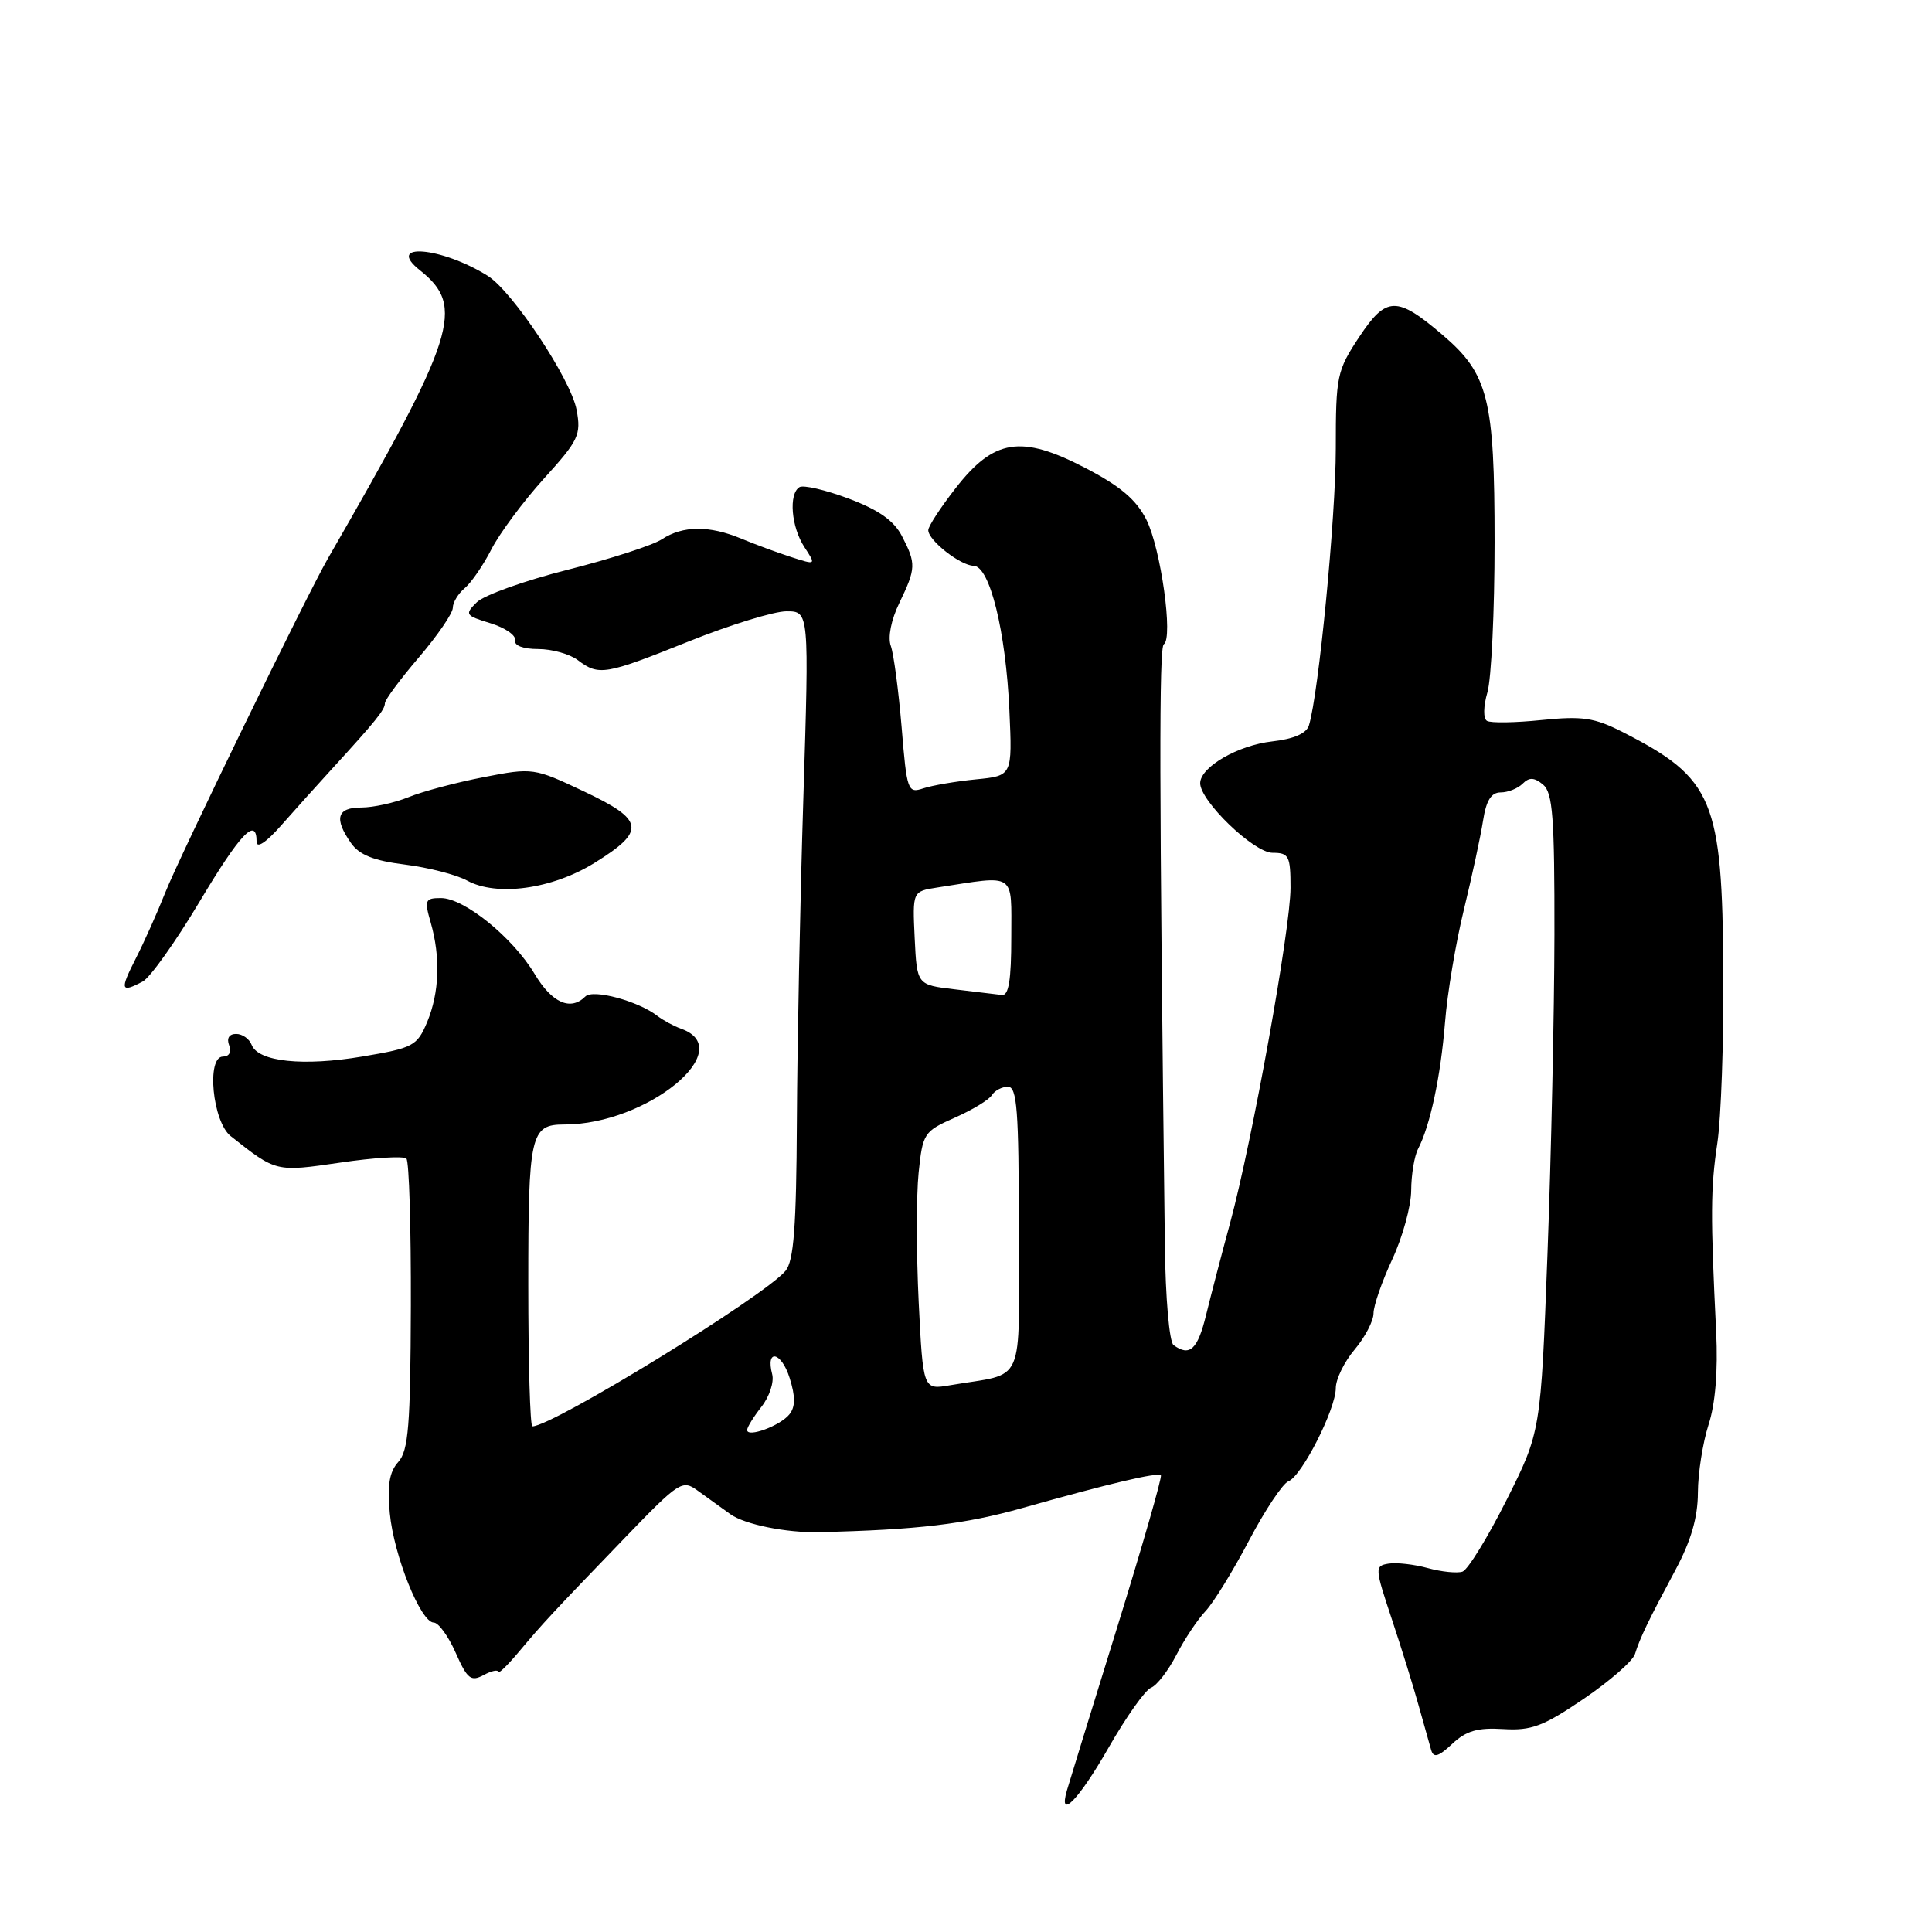 <?xml version="1.0" encoding="UTF-8" standalone="no"?>
<!DOCTYPE svg PUBLIC "-//W3C//DTD SVG 1.1//EN" "http://www.w3.org/Graphics/SVG/1.1/DTD/svg11.dtd" >
<svg xmlns="http://www.w3.org/2000/svg" xmlns:xlink="http://www.w3.org/1999/xlink" version="1.1" viewBox="0 0 256 256">
 <g >
 <path fill="currentColor"
d=" M 146.89 231.58 C 149.22 227.50 151.76 223.92 152.52 223.63 C 153.28 223.34 154.79 221.39 155.87 219.30 C 156.94 217.21 158.69 214.59 159.74 213.48 C 160.79 212.37 163.38 208.16 165.50 204.13 C 167.62 200.10 169.97 196.57 170.72 196.28 C 172.49 195.60 177.00 186.72 177.00 183.93 C 177.00 182.75 178.12 180.45 179.50 178.82 C 180.88 177.18 182.00 175.03 182.00 174.02 C 182.00 173.02 183.12 169.79 184.49 166.85 C 185.86 163.91 186.98 159.81 186.99 157.74 C 187.00 155.67 187.41 153.19 187.90 152.24 C 189.51 149.14 190.89 142.66 191.47 135.50 C 191.77 131.65 192.90 124.90 193.98 120.50 C 195.05 116.10 196.19 110.81 196.51 108.75 C 196.93 106.06 197.59 105.00 198.85 105.00 C 199.81 105.00 201.12 104.48 201.76 103.84 C 202.63 102.97 203.29 103.00 204.46 103.96 C 205.75 105.04 205.99 108.28 205.97 123.87 C 205.95 134.12 205.54 153.13 205.05 166.11 C 204.16 189.72 204.16 189.72 199.62 198.77 C 197.12 203.74 194.50 208.00 193.79 208.25 C 193.08 208.49 191.01 208.28 189.19 207.78 C 187.38 207.28 185.03 207.02 183.99 207.19 C 182.15 207.49 182.16 207.74 184.41 214.50 C 185.69 218.35 187.30 223.53 187.98 226.00 C 188.67 228.47 189.42 231.13 189.64 231.90 C 189.96 232.97 190.61 232.77 192.43 231.07 C 194.27 229.34 195.79 228.90 199.18 229.11 C 202.92 229.34 204.48 228.75 209.84 225.11 C 213.30 222.76 216.36 220.09 216.64 219.17 C 217.31 217.01 218.41 214.74 222.02 208.00 C 224.07 204.17 224.97 201.07 224.98 197.78 C 224.99 195.19 225.63 191.14 226.39 188.78 C 227.29 186.03 227.65 181.65 227.40 176.50 C 226.64 161.03 226.66 157.45 227.55 151.50 C 228.05 148.20 228.41 138.01 228.35 128.86 C 228.21 105.93 227.04 103.14 215.03 97.01 C 211.26 95.09 209.68 94.86 204.26 95.41 C 200.77 95.77 197.52 95.82 197.03 95.52 C 196.52 95.21 196.55 93.59 197.09 91.74 C 197.61 89.96 198.04 80.99 198.04 71.82 C 198.04 52.84 197.22 49.56 191.15 44.38 C 185.08 39.20 183.70 39.23 180.11 44.64 C 177.14 49.13 177.00 49.81 177.00 59.45 C 177.00 68.51 174.73 91.95 173.44 96.12 C 173.12 97.18 171.43 97.92 168.59 98.24 C 164.04 98.75 159.09 101.61 159.03 103.75 C 158.97 106.09 166.13 113.00 168.62 113.00 C 170.79 113.00 171.00 113.42 171.00 117.64 C 171.00 123.08 165.93 151.19 163.01 162.00 C 161.89 166.12 160.45 171.64 159.81 174.25 C 158.70 178.82 157.64 179.80 155.50 178.23 C 154.94 177.82 154.43 171.99 154.35 165.00 C 153.60 103.73 153.57 85.77 154.21 85.37 C 155.48 84.58 153.82 72.70 151.91 68.88 C 150.56 66.20 148.46 64.42 143.76 61.98 C 135.29 57.59 131.70 58.16 126.62 64.69 C 124.63 67.24 123.00 69.74 123.00 70.25 C 123.00 71.60 127.24 74.93 129.01 74.97 C 131.15 75.01 133.28 83.66 133.75 94.15 C 134.14 102.80 134.14 102.80 129.32 103.27 C 126.67 103.53 123.53 104.07 122.35 104.46 C 120.28 105.15 120.16 104.81 119.47 96.34 C 119.06 91.48 118.42 86.64 118.04 85.59 C 117.62 84.46 118.08 82.13 119.17 79.89 C 121.38 75.30 121.41 74.69 119.51 71.03 C 118.45 68.98 116.43 67.56 112.44 66.06 C 109.37 64.91 106.44 64.23 105.93 64.55 C 104.48 65.44 104.84 69.82 106.58 72.48 C 108.15 74.88 108.15 74.88 104.83 73.81 C 103.00 73.22 100.02 72.12 98.22 71.37 C 93.99 69.61 90.49 69.63 87.71 71.45 C 86.50 72.25 80.86 74.07 75.20 75.50 C 69.53 76.93 64.12 78.87 63.18 79.80 C 61.55 81.41 61.65 81.56 64.98 82.58 C 66.91 83.17 68.39 84.18 68.25 84.83 C 68.10 85.54 69.30 86.00 71.31 86.00 C 73.13 86.00 75.49 86.66 76.56 87.47 C 79.35 89.58 80.19 89.43 91.24 85.00 C 96.72 82.80 102.56 81.00 104.21 81.00 C 107.22 81.00 107.22 81.00 106.45 105.75 C 106.02 119.36 105.64 138.64 105.59 148.59 C 105.52 162.58 105.18 167.07 104.09 168.39 C 101.31 171.75 73.22 189.00 70.54 189.00 C 70.24 189.00 70.00 180.54 70.00 170.20 C 70.00 150.23 70.28 149.00 74.80 149.00 C 85.73 149.00 97.89 139.04 90.27 136.32 C 89.30 135.97 87.89 135.21 87.13 134.63 C 84.60 132.65 78.58 131.02 77.56 132.04 C 75.61 133.99 73.14 132.90 70.85 129.07 C 67.95 124.22 61.51 119.00 58.43 119.00 C 56.32 119.00 56.21 119.26 57.07 122.24 C 58.39 126.85 58.22 131.53 56.60 135.43 C 55.27 138.59 54.77 138.86 48.04 139.99 C 40.18 141.32 34.20 140.69 33.34 138.44 C 33.04 137.65 32.11 137.00 31.29 137.00 C 30.36 137.00 30.01 137.58 30.36 138.50 C 30.70 139.39 30.37 140.00 29.55 140.00 C 27.32 140.00 28.16 148.64 30.57 150.54 C 36.62 155.32 36.52 155.30 45.10 154.05 C 49.55 153.39 53.49 153.16 53.85 153.52 C 54.21 153.88 54.47 162.67 54.44 173.05 C 54.39 188.90 54.12 192.21 52.78 193.71 C 51.59 195.03 51.30 196.81 51.65 200.50 C 52.18 206.13 55.75 215.00 57.48 215.00 C 58.10 215.00 59.41 216.80 60.38 219.00 C 61.91 222.47 62.40 222.86 64.07 221.96 C 65.13 221.39 66.00 221.20 66.00 221.54 C 66.00 221.88 67.24 220.68 68.75 218.88 C 71.96 215.05 73.05 213.88 82.91 203.65 C 89.96 196.34 90.42 196.04 92.41 197.49 C 93.56 198.33 95.53 199.75 96.78 200.64 C 98.68 202.00 104.21 203.12 108.50 203.02 C 121.61 202.71 127.84 201.97 135.50 199.81 C 147.06 196.55 153.39 195.06 153.82 195.49 C 154.01 195.68 151.40 204.76 148.02 215.67 C 144.64 226.57 141.65 236.29 141.37 237.25 C 140.20 241.30 142.94 238.49 146.89 231.58 Z  M 18.92 130.05 C 19.90 129.52 23.26 124.80 26.40 119.55 C 31.83 110.45 34.00 108.16 34.00 111.53 C 34.00 112.47 35.27 111.63 37.25 109.38 C 39.04 107.35 42.08 103.97 44.00 101.87 C 49.80 95.53 51.00 94.04 51.00 93.19 C 51.00 92.74 53.02 90.01 55.50 87.11 C 57.98 84.21 60.00 81.25 60.00 80.54 C 60.00 79.83 60.71 78.66 61.57 77.94 C 62.44 77.22 64.03 74.90 65.11 72.79 C 66.19 70.68 69.32 66.46 72.07 63.42 C 76.68 58.34 77.02 57.62 76.40 54.30 C 75.64 50.26 67.92 38.62 64.64 36.56 C 58.49 32.70 50.94 32.08 55.65 35.82 C 61.69 40.61 60.45 44.49 43.45 74.00 C 40.63 78.90 23.75 113.57 21.89 118.29 C 20.84 120.94 19.08 124.88 17.97 127.05 C 15.86 131.19 15.99 131.61 18.92 130.05 Z  M 78.74 114.36 C 85.62 110.10 85.42 108.67 77.40 104.88 C 70.74 101.73 70.60 101.71 64.08 102.98 C 60.46 103.68 55.98 104.87 54.13 105.63 C 52.27 106.38 49.46 107.00 47.88 107.00 C 44.65 107.00 44.23 108.45 46.51 111.71 C 47.61 113.28 49.53 114.05 53.65 114.56 C 56.75 114.95 60.46 115.90 61.89 116.68 C 65.83 118.83 73.14 117.82 78.74 114.36 Z  M 99.00 189.48 C 99.00 189.11 99.86 187.73 100.90 186.40 C 101.95 185.07 102.59 183.13 102.32 182.10 C 101.42 178.66 103.54 179.10 104.63 182.59 C 105.41 185.06 105.40 186.41 104.60 187.41 C 103.40 188.92 99.00 190.54 99.00 189.48 Z  M 121.73 172.52 C 121.42 166.11 121.41 158.42 121.72 155.42 C 122.26 150.15 122.43 149.91 126.51 148.10 C 128.84 147.07 131.05 145.73 131.43 145.11 C 131.81 144.50 132.77 144.00 133.56 144.00 C 134.76 144.00 135.00 147.11 135.00 162.92 C 135.00 184.17 136.04 181.81 125.90 183.55 C 122.31 184.17 122.31 184.17 121.73 172.52 Z  M 126.50 131.09 C 121.50 130.50 121.50 130.50 121.20 124.30 C 120.91 118.11 120.91 118.11 124.20 117.60 C 134.74 115.97 134.00 115.47 134.00 124.17 C 134.00 129.85 133.66 131.96 132.75 131.84 C 132.06 131.76 129.25 131.42 126.50 131.09 Z "/>
</g>
</svg>